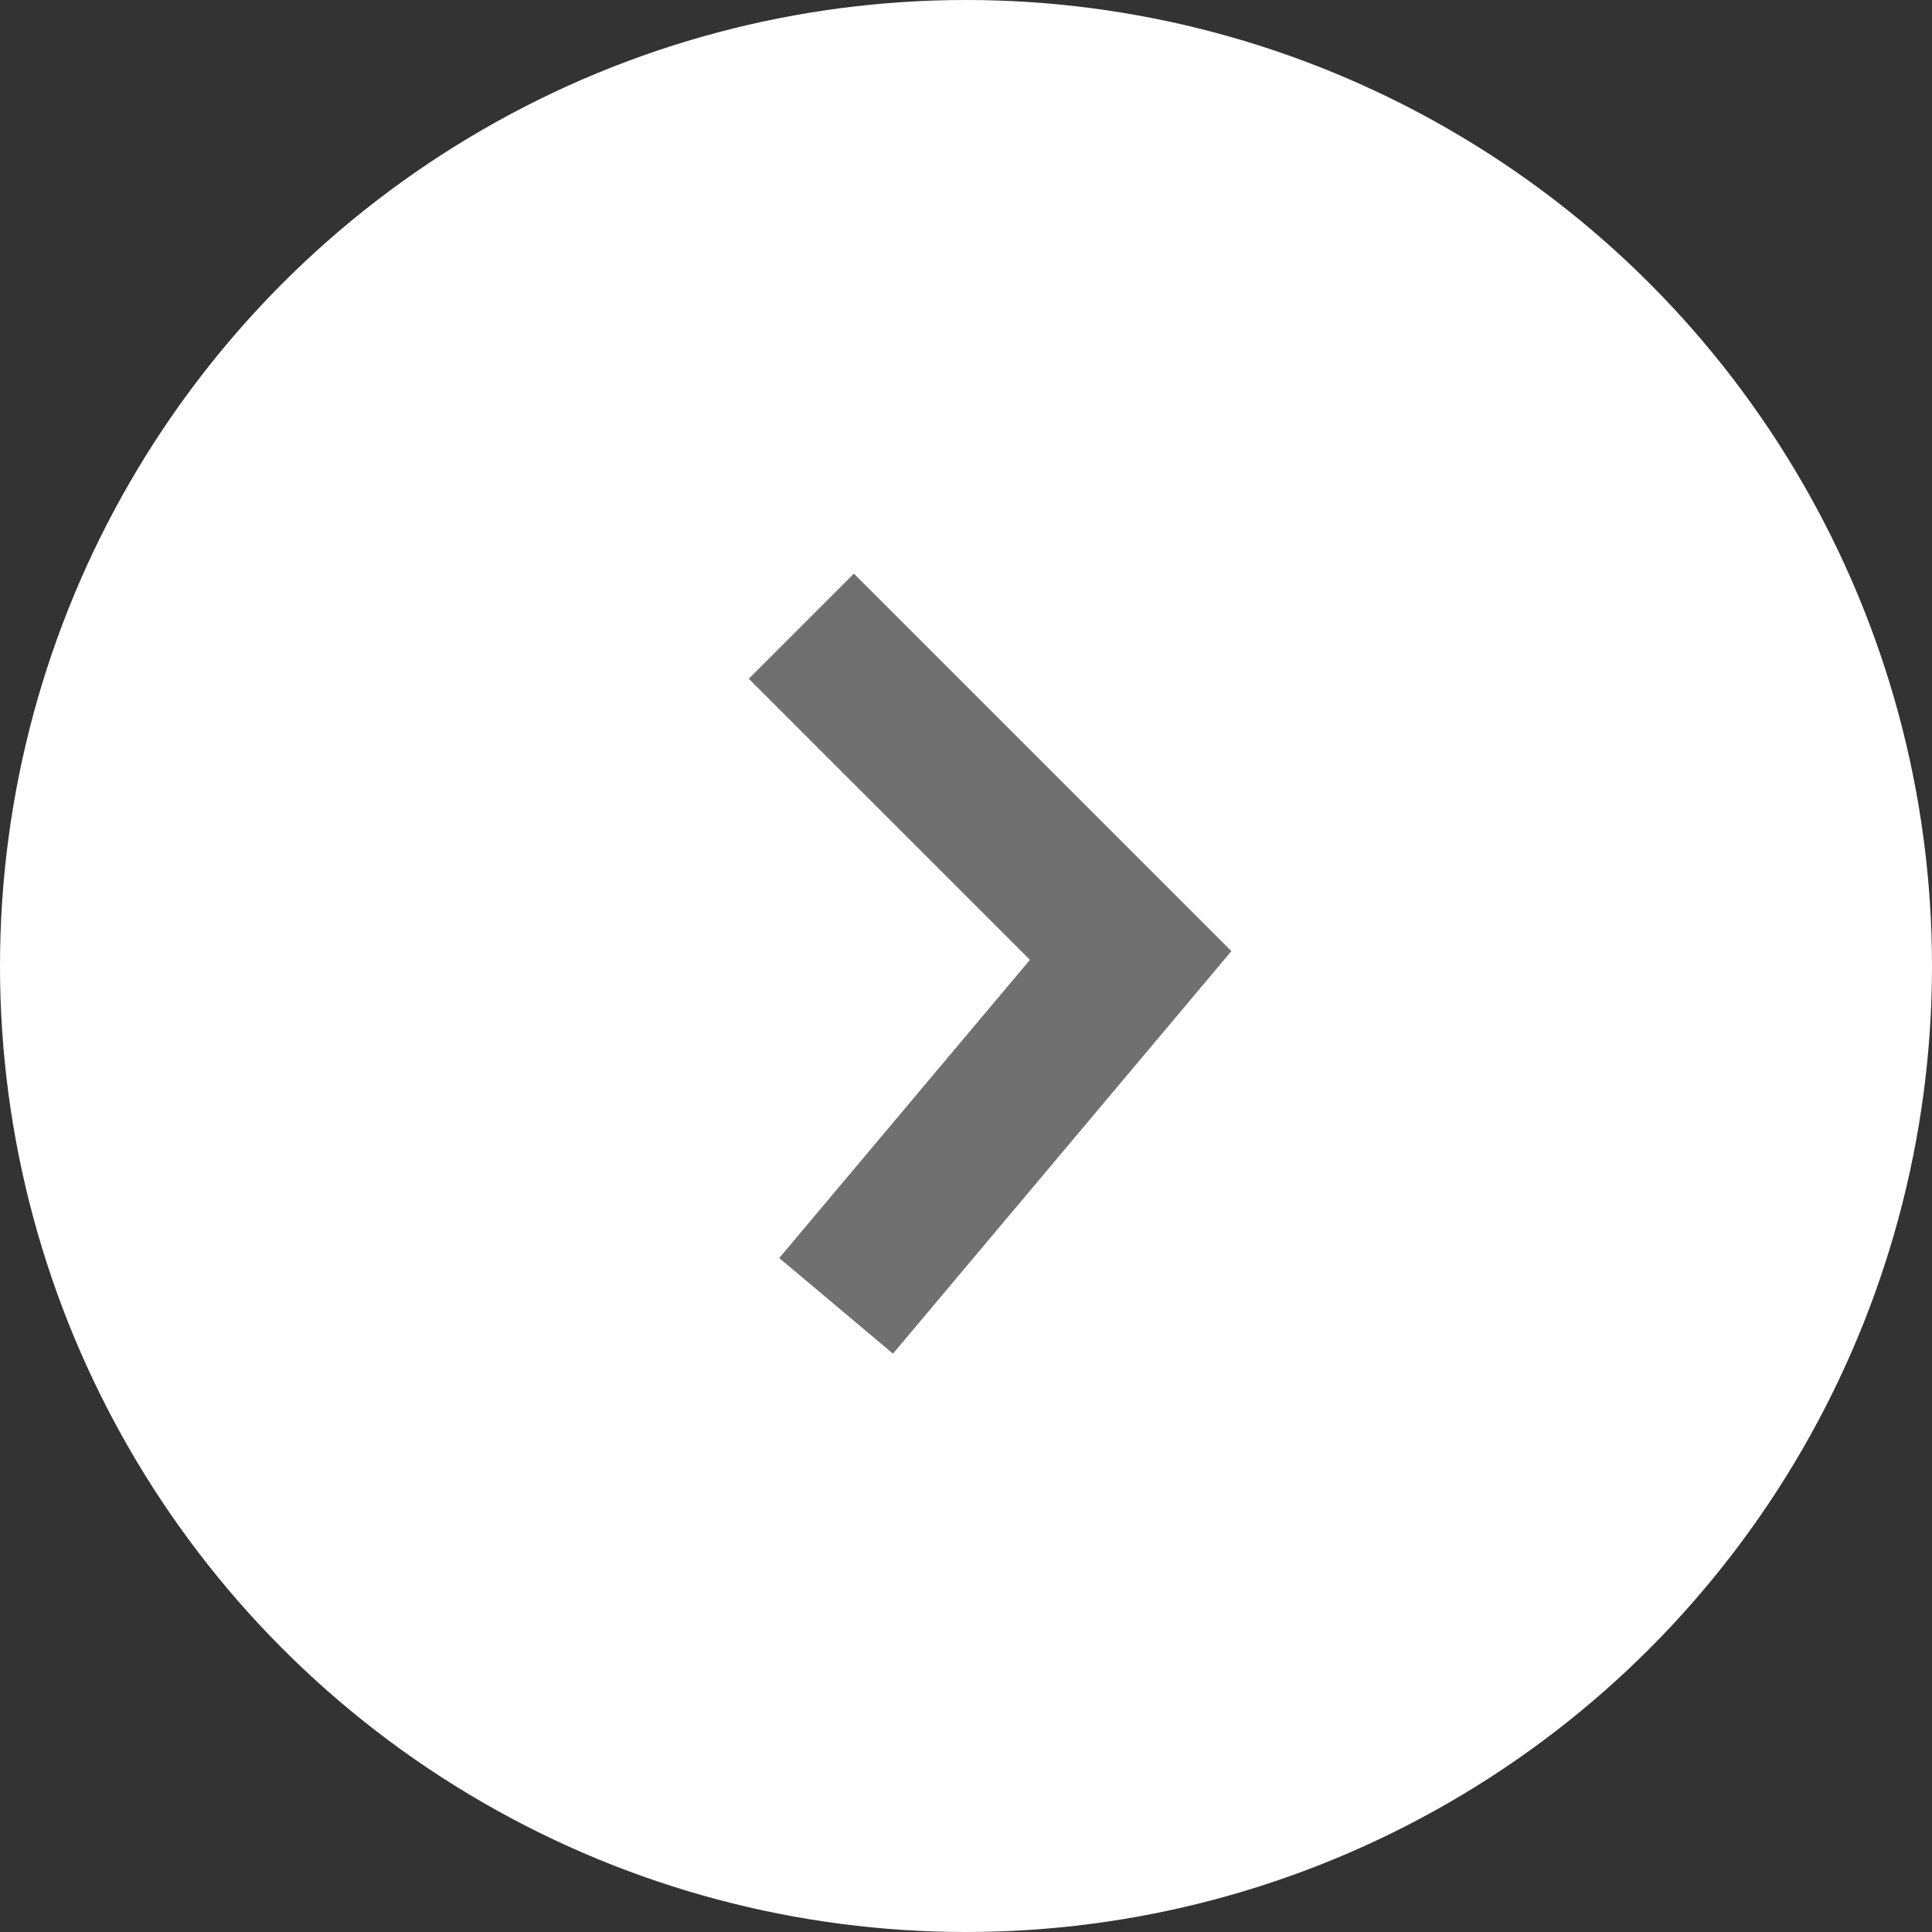 <svg xmlns="http://www.w3.org/2000/svg" width="52" height="52" viewBox="0 0 52 52">
  <rect x="0" y="0" width="52" height="52" fill="#333333" stroke="none"/>
  <g id="Group_2" data-name="Group 2" transform="translate(-1468 -5704)">
    <circle id="Ellipse_1" data-name="Ellipse 1" cx="26" cy="26" r="26" transform="translate(1468 5704)" fill="#fff"/>
    <path id="Path_2" data-name="Path 2" d="M1698.655,5784.922l8.864,8.863-7.928,9.43" transform="translate(-209.087 -64.068)" fill="none" stroke="#707070" stroke-width="4"/>
  </g>
</svg>
